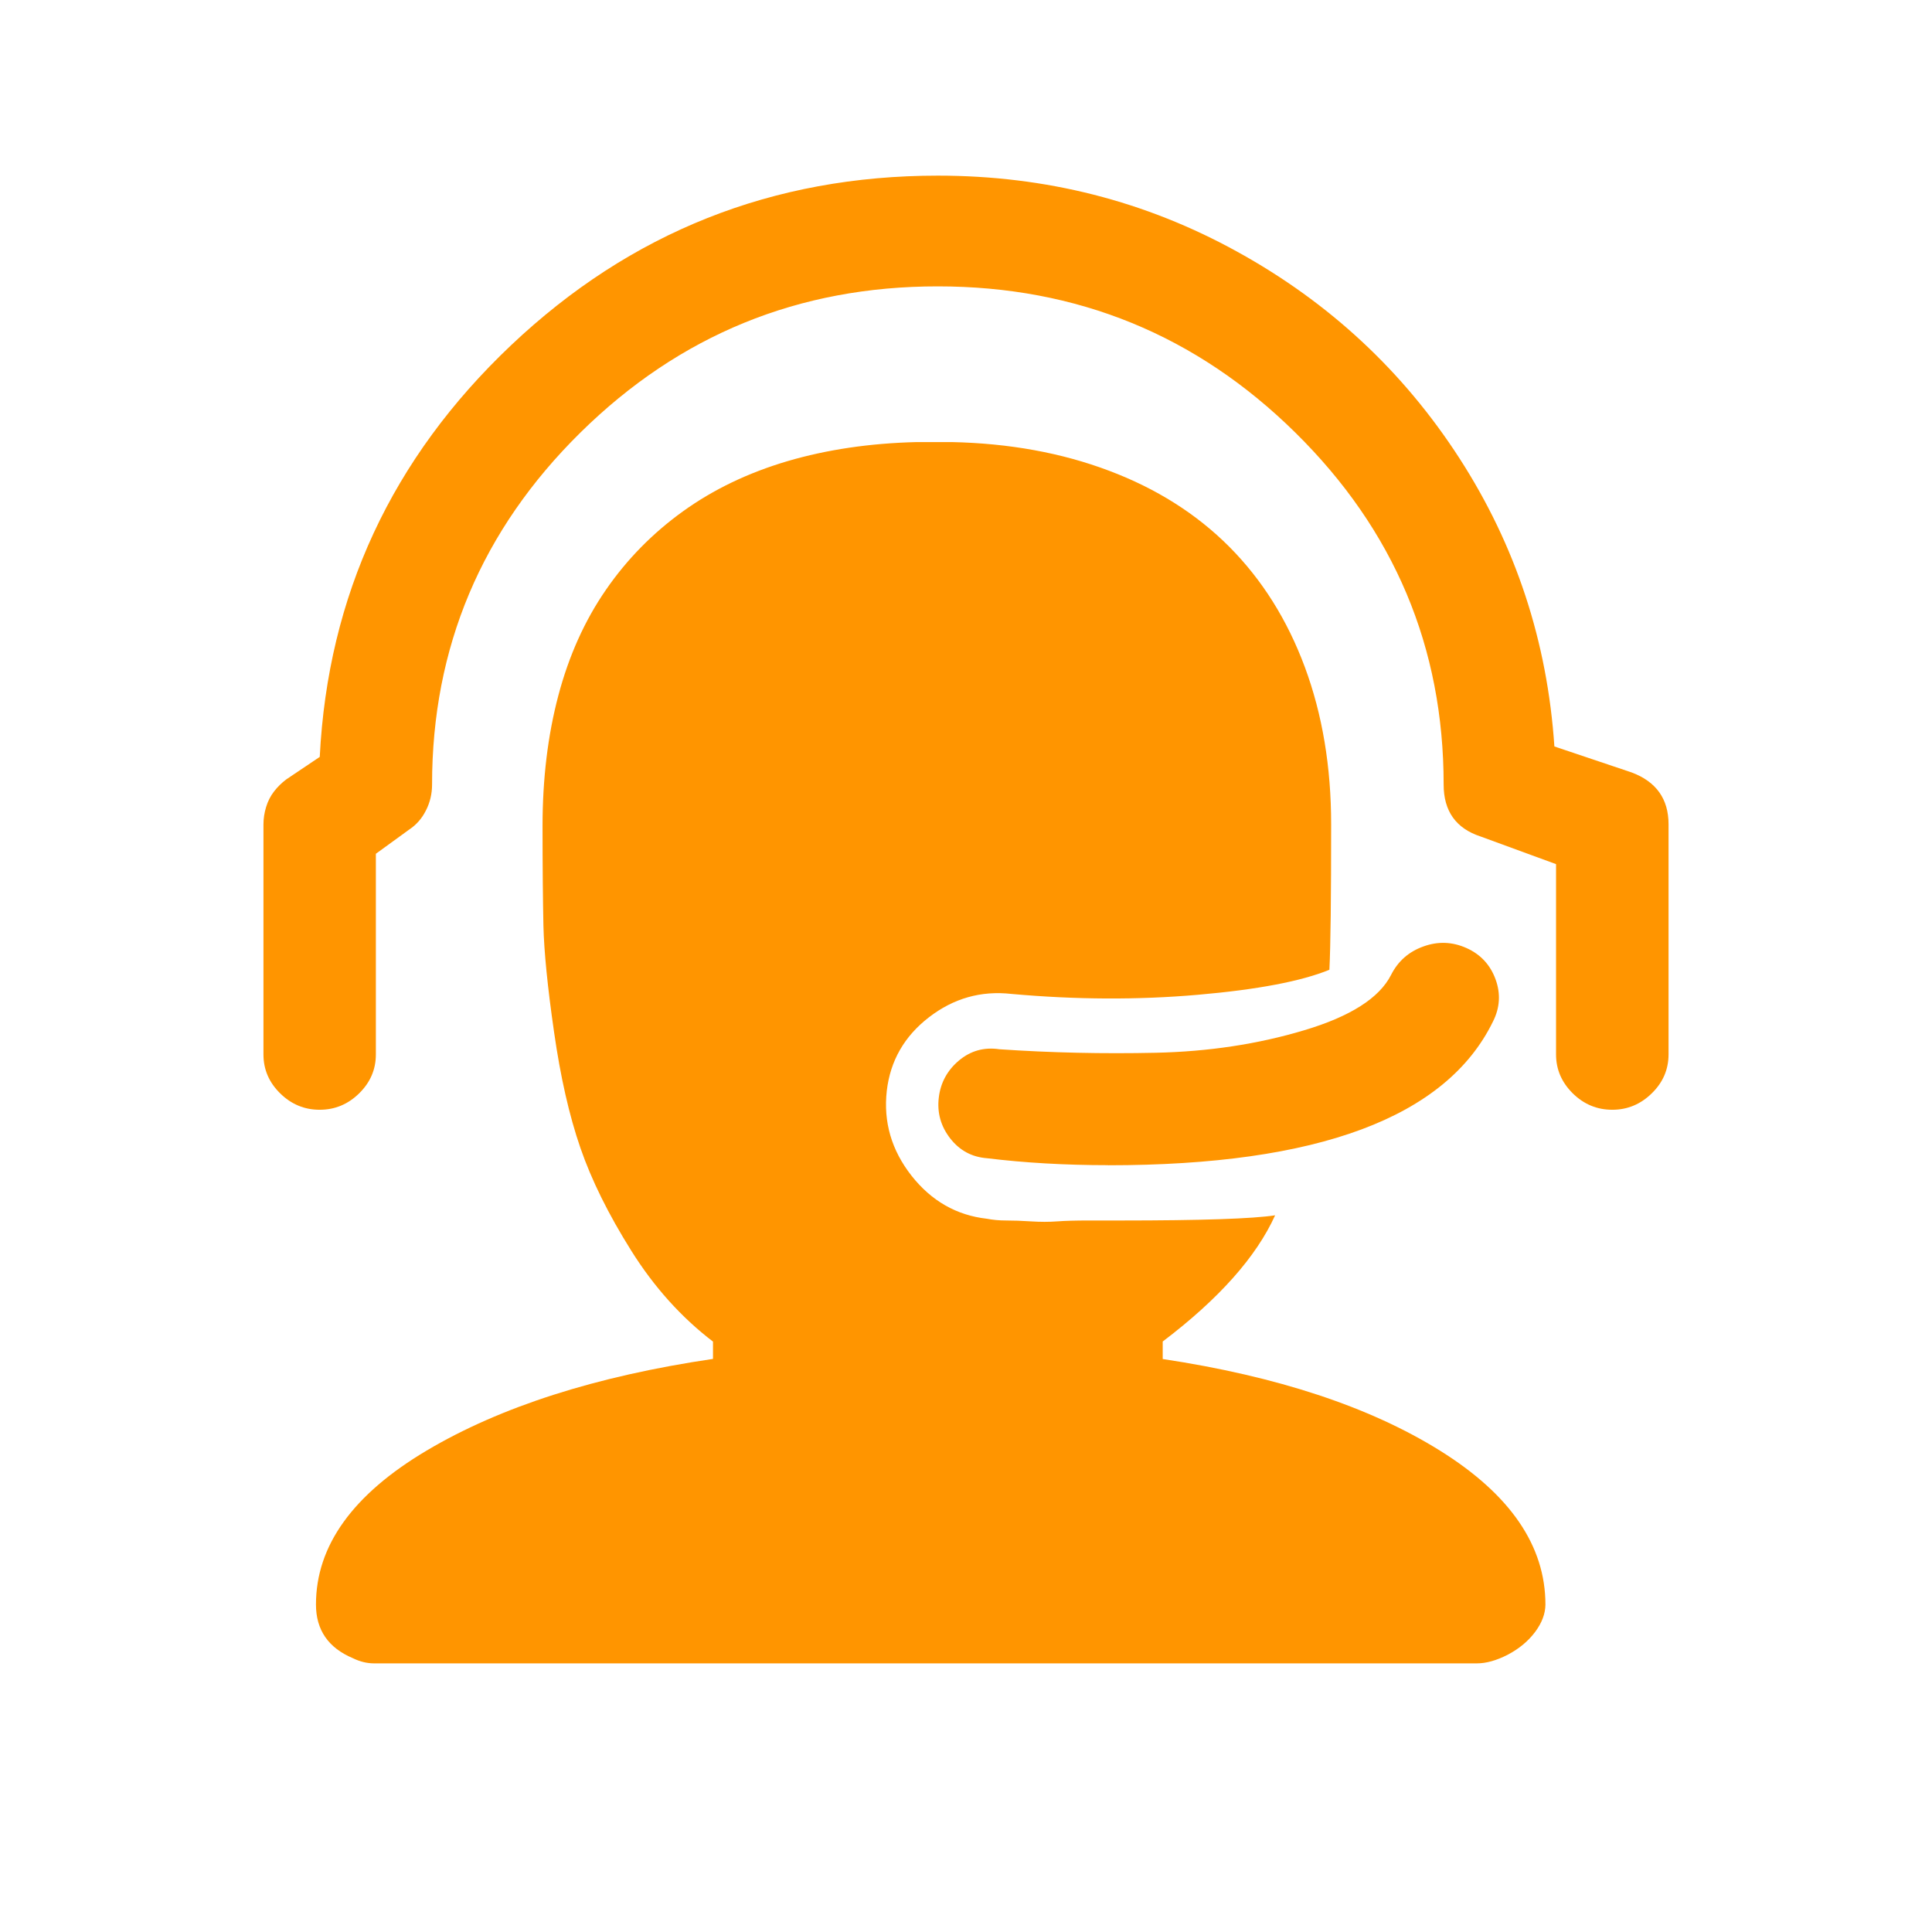 <?xml version="1.0" encoding="UTF-8"?>
<svg width="22px" height="22px" viewBox="0 0 22 22" version="1.1" xmlns="http://www.w3.org/2000/svg" xmlns:xlink="http://www.w3.org/1999/xlink">
    <!-- Generator: Sketch 49.3 (51167) - http://www.bohemiancoding.com/sketch -->
    <title>kf@3x</title>
    <desc>Created with Sketch.</desc>
    <defs></defs>
    <g id="Page-2" stroke="none" stroke-width="1" fill="none" fill-rule="evenodd">
        <g id="我的-未登录" transform="translate(-208, -409)" fill="#FF9500" fill-rule="nonzero">
            <g id="Group-3" transform="translate(196, 397)">
                <g id="客服-2" transform="translate(12, 12)">
                    <path d="M12.619,13.268 C12.126,13.268 11.666,13.241 11.24,13.189 C11.066,13.176 10.927,13.1 10.82,12.963 C10.713,12.825 10.67,12.671 10.69,12.5 C10.71,12.329 10.787,12.188 10.92,12.076 C11.053,11.965 11.206,11.922 11.38,11.948 C11.966,11.988 12.56,12.001 13.16,11.988 C13.759,11.975 14.323,11.89 14.85,11.732 C15.377,11.575 15.707,11.364 15.84,11.102 C15.92,10.944 16.043,10.836 16.21,10.777 C16.376,10.717 16.54,10.724 16.7,10.796 C16.86,10.868 16.97,10.987 17.03,11.151 C17.09,11.315 17.08,11.476 17,11.634 C16.467,12.724 15.007,13.269 12.62,13.269 L12.619,13.268 Z M18.359,12.637 C18.186,12.637 18.036,12.575 17.909,12.45 C17.783,12.325 17.719,12.178 17.719,12.007 L17.719,9.84 L16.859,9.525 C16.579,9.433 16.439,9.236 16.439,8.934 C16.439,7.371 15.876,6.035 14.749,4.925 C13.623,3.816 12.266,3.261 10.68,3.261 C9.093,3.26 7.737,3.815 6.61,4.925 C5.483,6.036 4.92,7.372 4.92,8.934 C4.92,9.039 4.897,9.137 4.85,9.229 C4.804,9.321 4.74,9.393 4.66,9.446 L4.28,9.722 L4.28,12.007 C4.28,12.178 4.217,12.325 4.09,12.45 C3.963,12.575 3.813,12.637 3.64,12.637 C3.467,12.637 3.317,12.575 3.19,12.45 C3.063,12.325 3,12.178 3,12.007 L3,9.387 C3,9.322 3.01,9.256 3.03,9.19 C3.05,9.124 3.08,9.065 3.12,9.013 C3.16,8.961 3.207,8.915 3.26,8.875 L3.641,8.619 C3.734,6.781 4.461,5.218 5.82,3.931 C7.18,2.644 8.8,2 10.68,2 C11.907,2 13.044,2.289 14.09,2.867 C15.137,3.444 15.98,4.229 16.62,5.22 C17.26,6.212 17.62,7.305 17.7,8.5 L18.58,8.796 C18.86,8.901 19,9.098 19,9.387 L19,12.006 C19,12.177 18.937,12.325 18.81,12.449 C18.683,12.574 18.533,12.637 18.36,12.637 L18.359,12.637 Z M13.24,15.474 L13.24,15.276 C13.88,14.791 14.306,14.311 14.52,13.839 C14.266,13.878 13.679,13.898 12.76,13.898 L12.399,13.898 C12.253,13.898 12.132,13.901 12.039,13.908 C11.946,13.915 11.846,13.915 11.739,13.908 C11.632,13.901 11.539,13.898 11.459,13.898 C11.378,13.898 11.305,13.891 11.238,13.878 C10.892,13.839 10.605,13.675 10.378,13.386 C10.152,13.097 10.058,12.776 10.098,12.421 C10.138,12.079 10.298,11.8 10.578,11.584 C10.858,11.368 11.171,11.279 11.518,11.318 C12.251,11.384 12.958,11.387 13.638,11.328 C14.318,11.269 14.818,11.174 15.138,11.043 C15.152,10.767 15.158,10.215 15.158,9.388 C15.158,8.731 15.058,8.134 14.858,7.595 C14.658,7.057 14.371,6.601 13.998,6.226 C13.625,5.852 13.168,5.563 12.628,5.36 C12.088,5.156 11.491,5.048 10.838,5.034 L10.438,5.034 C9.904,5.047 9.414,5.12 8.968,5.251 C8.521,5.383 8.124,5.573 7.778,5.822 C7.432,6.071 7.138,6.37 6.898,6.719 C6.658,7.067 6.478,7.467 6.358,7.92 C6.238,8.373 6.178,8.868 6.178,9.407 C6.178,9.867 6.182,10.244 6.188,10.54 C6.195,10.835 6.235,11.239 6.309,11.751 C6.382,12.263 6.482,12.703 6.609,13.071 C6.736,13.439 6.929,13.829 7.189,14.243 C7.448,14.656 7.758,15.001 8.119,15.277 L8.119,15.474 C6.785,15.671 5.699,16.019 4.858,16.518 C4.018,17.017 3.598,17.601 3.598,18.271 C3.598,18.56 3.738,18.764 4.018,18.882 C4.098,18.921 4.178,18.941 4.258,18.941 L16.818,18.941 C16.924,18.941 17.041,18.908 17.168,18.843 C17.294,18.777 17.398,18.692 17.478,18.587 C17.557,18.482 17.597,18.377 17.598,18.272 C17.598,17.602 17.198,17.018 16.398,16.519 C15.598,16.02 14.544,15.672 13.238,15.475 L13.24,15.474 Z" id="Shape"></path>
                </g>
            </g>
        </g>
    </g>
</svg>